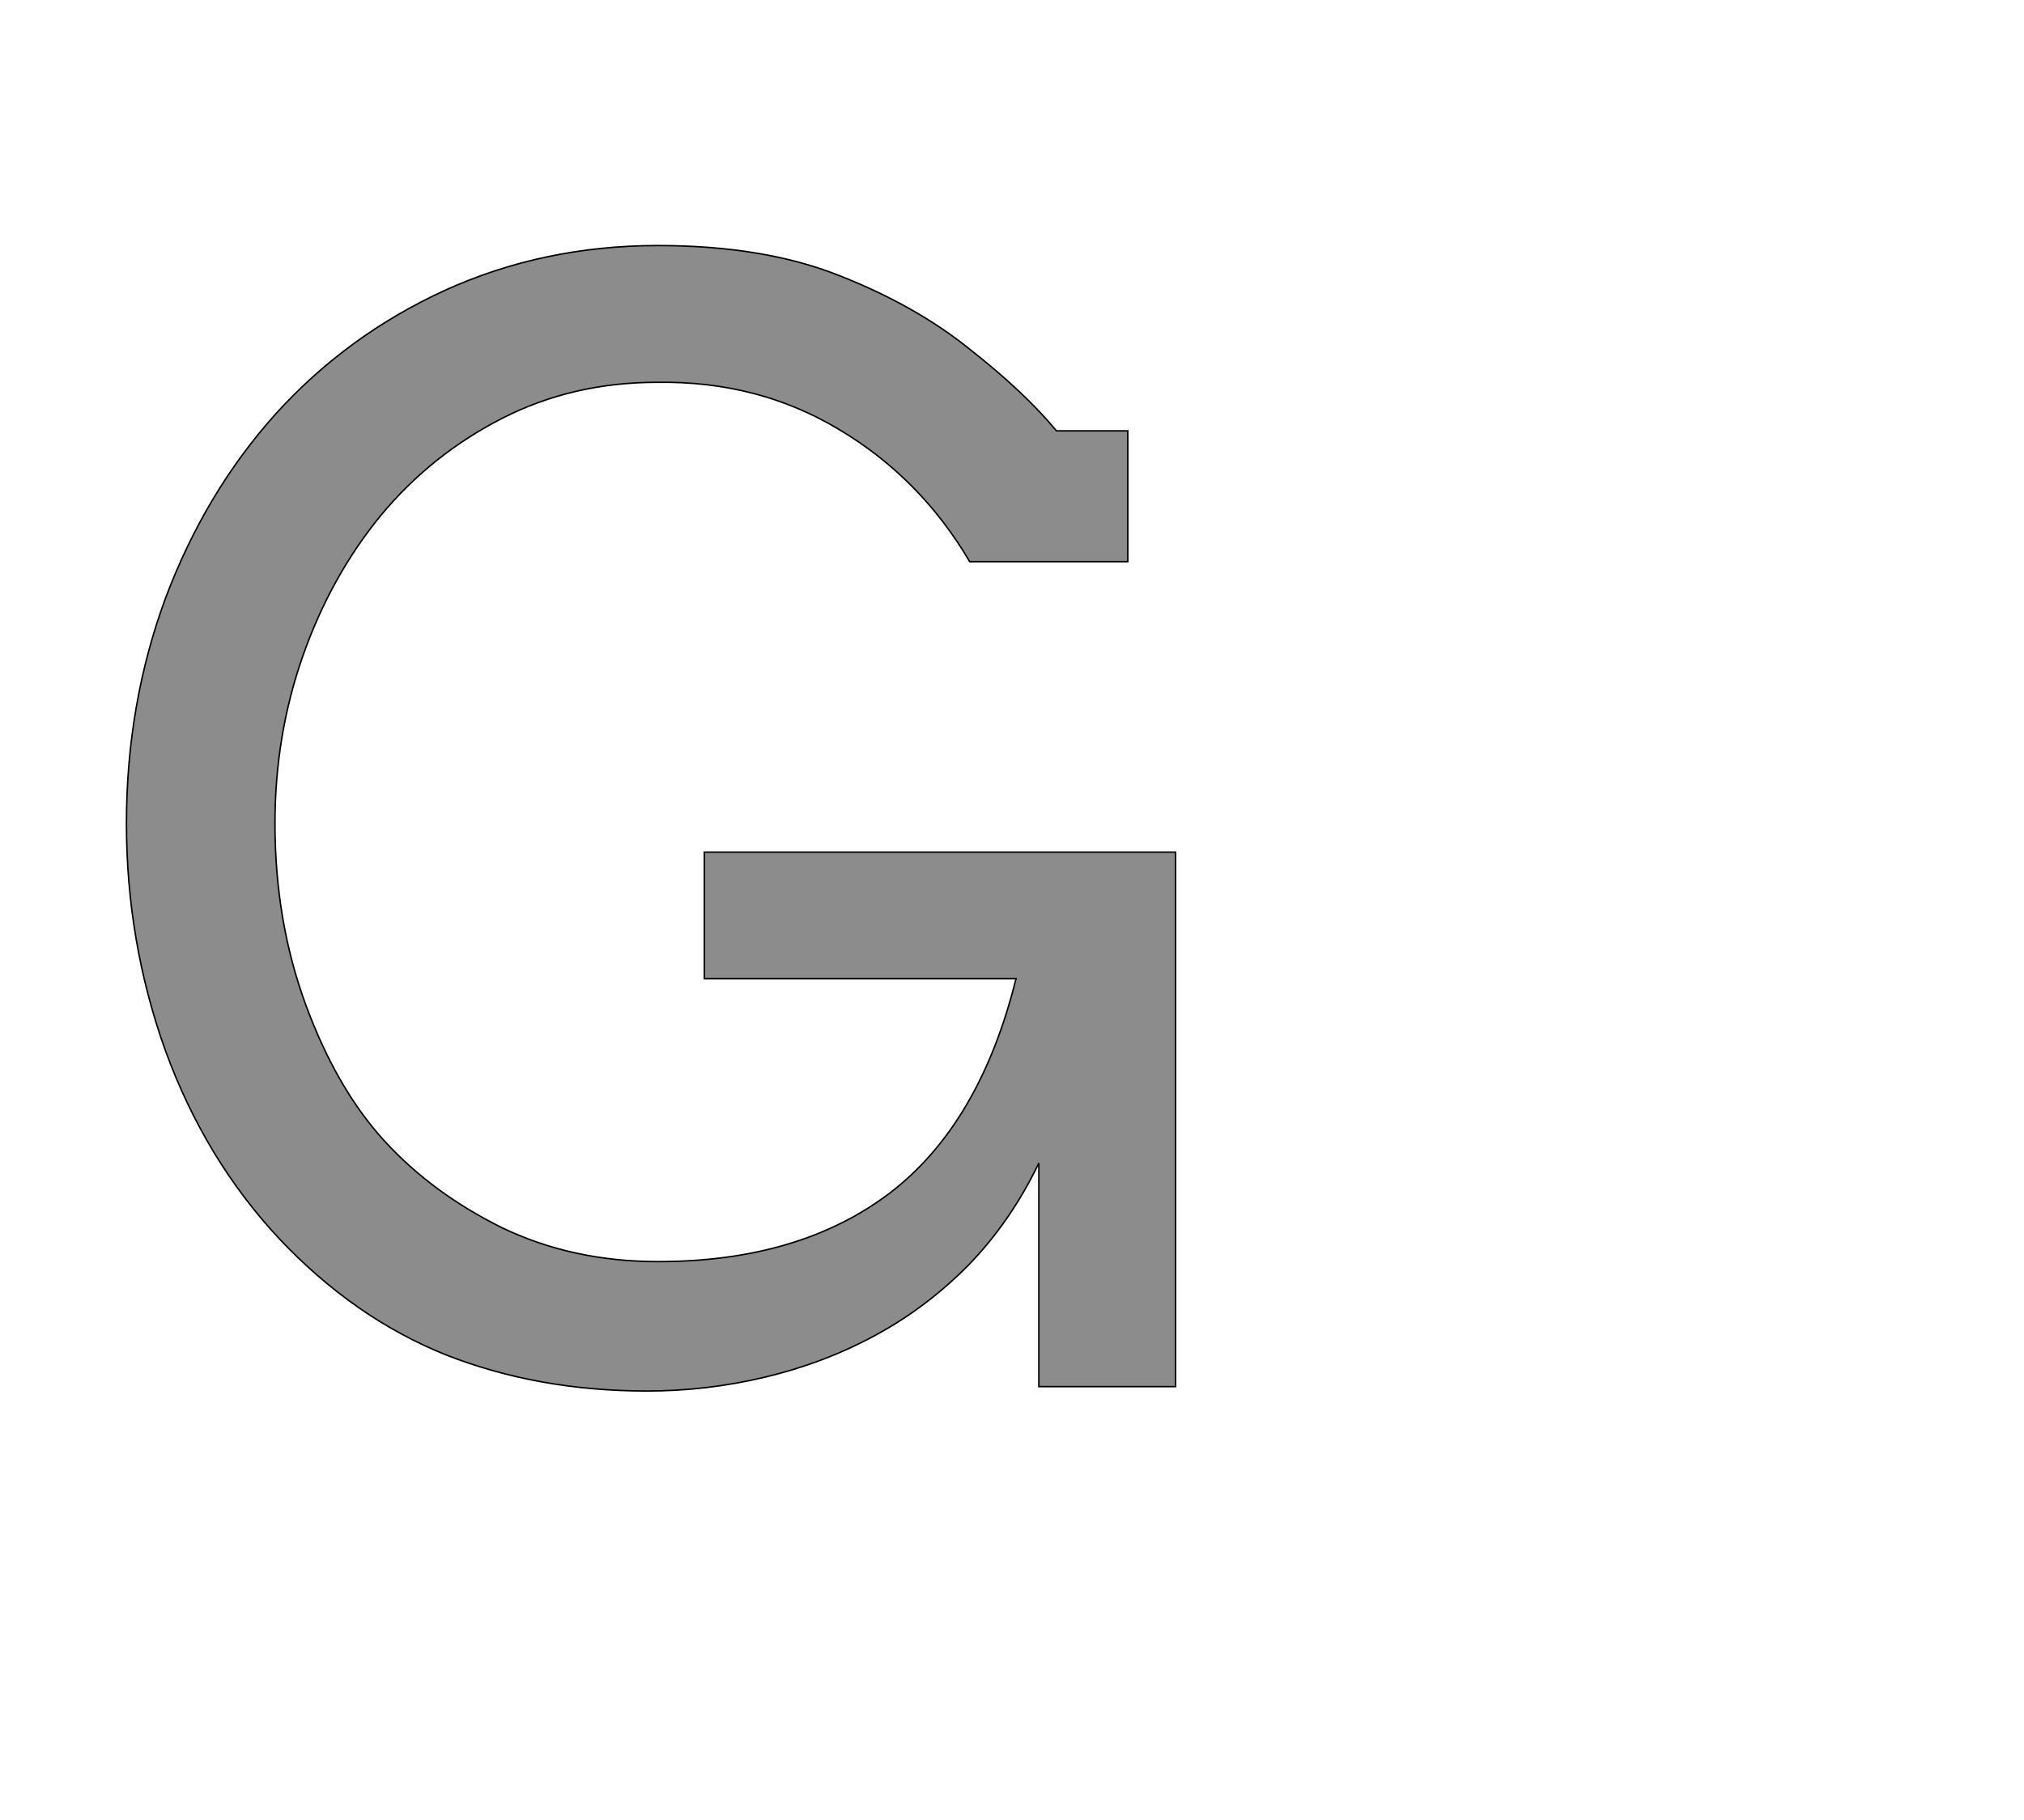 <!--
BEGIN METADATA

BBOX_X_MIN 72
BBOX_Y_MIN -12
BBOX_X_MAX 1499
BBOX_Y_MAX 1546
WIDTH 1427
HEIGHT 1558
H_BEARING_X 72
H_BEARING_Y 1546
H_ADVANCE 1683
V_BEARING_X -769
V_BEARING_Y 234
V_ADVANCE 2027
ORIGIN_X 0
ORIGIN_Y 0

END METADATA
-->

<svg width='2753px' height='2475px' xmlns='http://www.w3.org/2000/svg' version='1.1'>

 <!-- make sure glyph is visible within svg window -->
 <g fill-rule='nonzero'  transform='translate(100 1880)'>

  <!-- draw actual outline using lines and Bezier curves-->
  <path fill='black' stroke='black' fill-opacity='0.45'  stroke-width='2'  d='
 M 1313,6
 L 1313,-298
 Q 1275,-219 1218,-160
 Q 1161,-102 1091,-64
 Q 1021,-26 941,-7
 Q 862,12 780,12
 Q 632,12 507,-37
 Q 382,-87 280,-195
 Q 179,-303 125,-451
 Q 72,-599 72,-760
 Q 72,-922 125,-1066
 Q 179,-1210 275,-1317
 Q 372,-1424 505,-1485
 Q 639,-1546 795,-1546
 Q 939,-1546 1042,-1505
 Q 1146,-1464 1219,-1405
 Q 1293,-1347 1337,-1294
 L 1434,-1294
 L 1434,-1116
 L 1219,-1116
 Q 1152,-1230 1041,-1296
 Q 931,-1362 794,-1360
 Q 679,-1360 583,-1311
 Q 487,-1262 418,-1179
 Q 350,-1096 312,-988
 Q 274,-880 274,-760
 Q 274,-627 316,-513
 Q 358,-399 423,-328
 Q 488,-257 583,-210
 Q 679,-164 795,-164
 Q 987,-164 1110,-257
 Q 1233,-351 1282,-549
 L 858,-549
 L 858,-721
 L 1499,-721
 L 1499,6
 L 1313,6
 Z

  '/>
 </g>
</svg>
